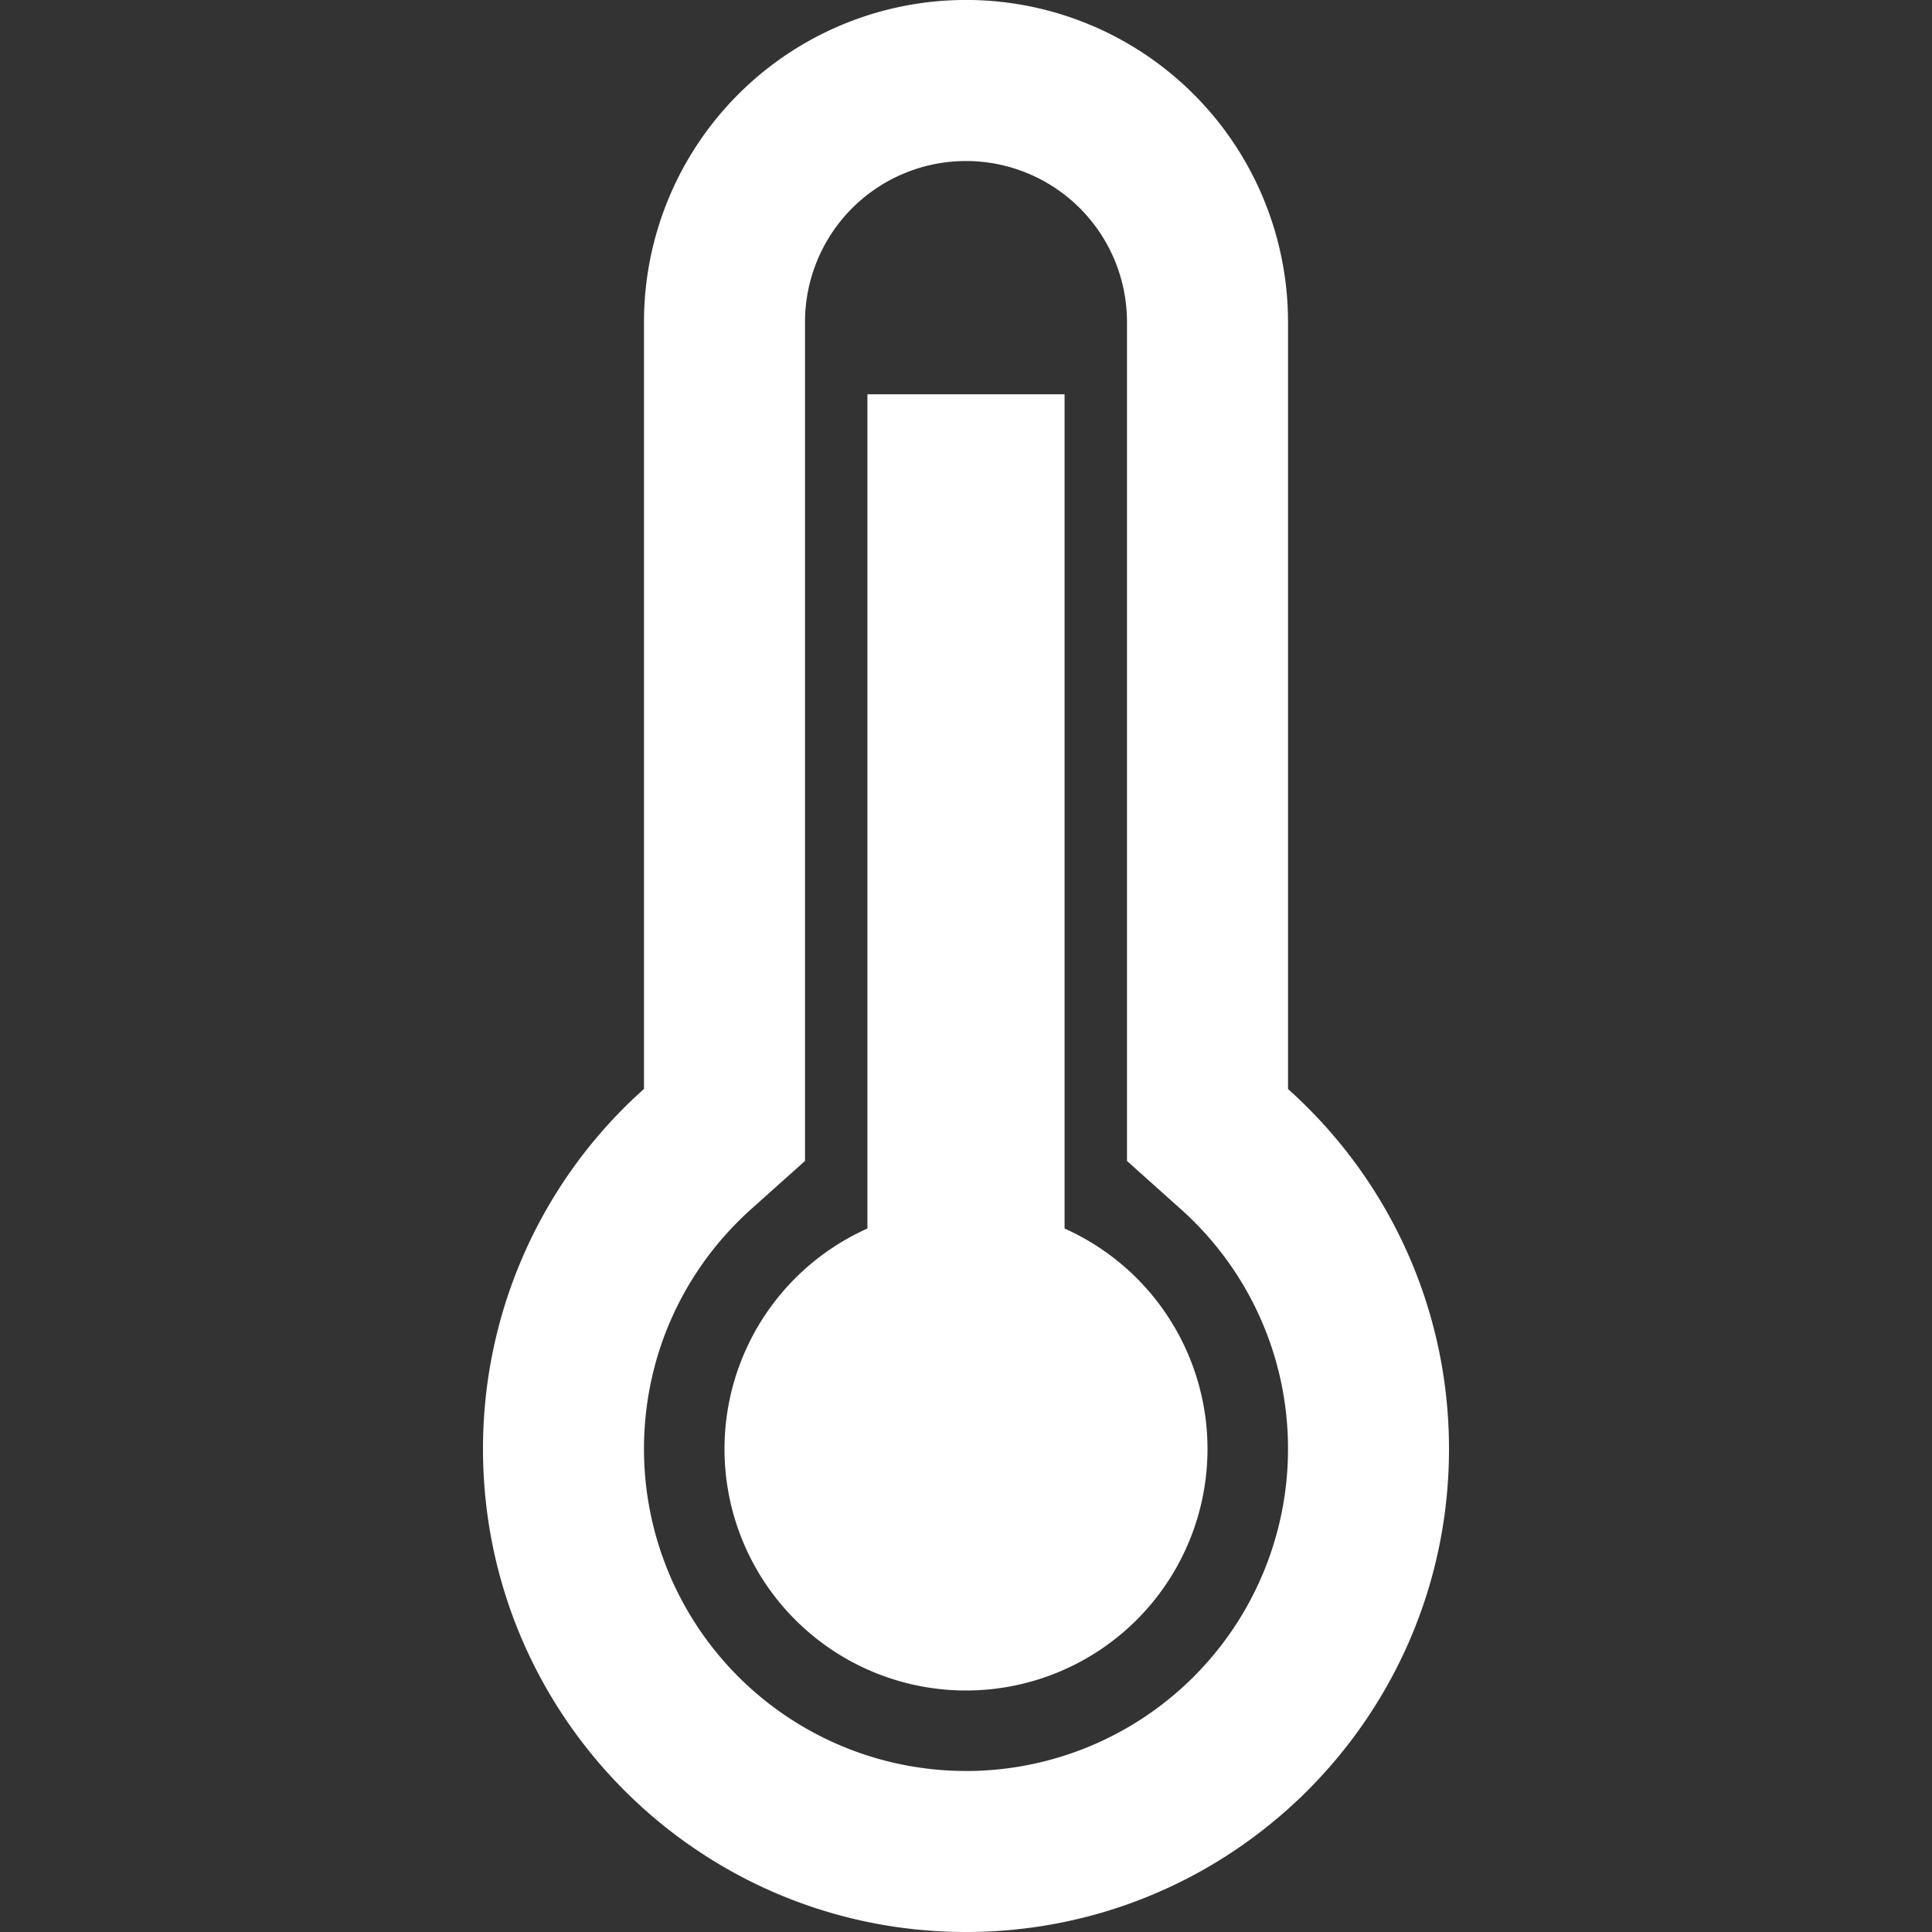 <svg width="49" height="49" fill="none" xmlns="http://www.w3.org/2000/svg"><rect width="100%" height="100%" fill="#333333" stroke="none"/><path d="M32.667 27.62V8.166a8.167 8.167 0 10-16.334 0v19.452a12.22 12.22 0 00-4.083 9.131C12.25 43.516 17.735 49 24.5 49s12.25-5.484 12.25-12.25c0-3.628-1.577-6.888-4.083-9.13zM24.5 44.916a8.167 8.167 0 01-8.167-8.167c0-2.358 1-4.545 2.724-6.088l1.36-1.217V8.167a4.083 4.083 0 018.166 0v21.277l1.36 1.218a8.135 8.135 0 012.724 6.088 8.167 8.167 0 01-8.167 8.167z" fill="#fff"/><path d="M27 10h-5v31h5V10z" fill="#fff"/><path d="M24.5 42.875a6.125 6.125 0 100-12.25 6.125 6.125 0 000 12.25z" fill="#fff"/></svg>